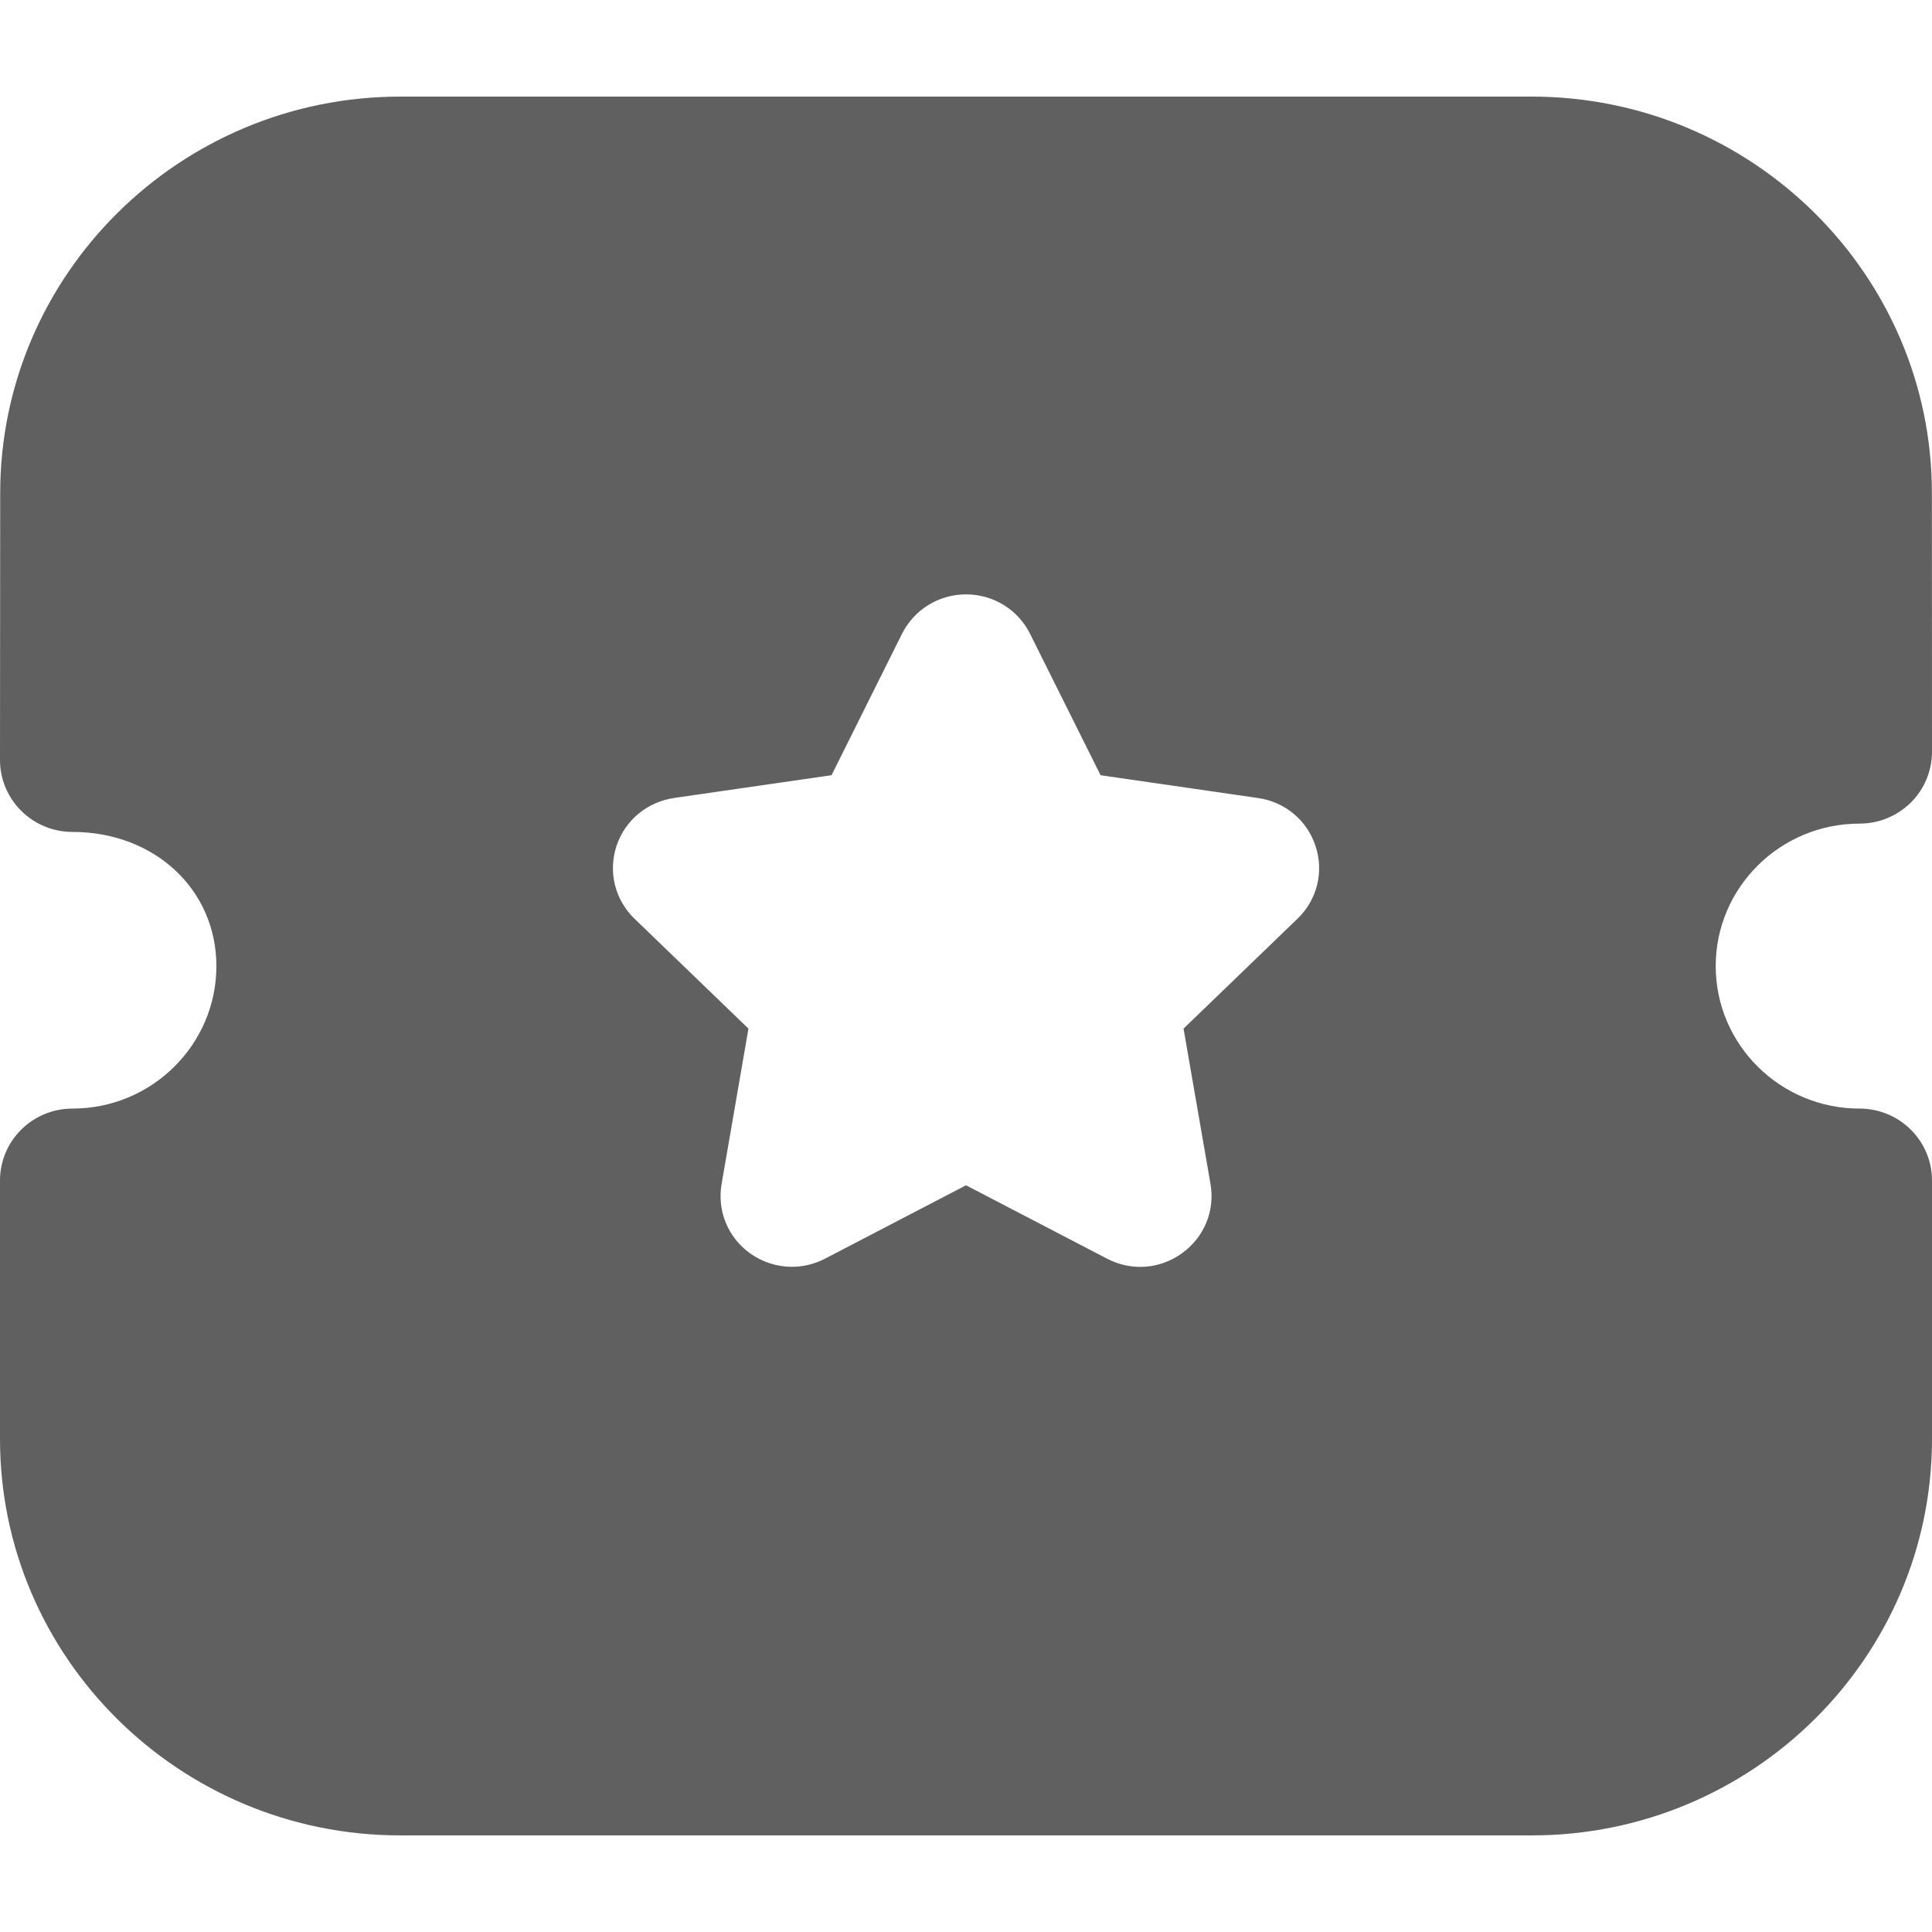 <svg width="20" height="20" viewBox="0 0 20 18" fill="none" xmlns="http://www.w3.org/2000/svg">
<path fill-rule="evenodd" clip-rule="evenodd" d="M17.761 9.001C17.761 9.814 18.429 10.476 19.25 10.476C19.664 10.476 20 10.809 20 11.22V13.896C20 16.159 18.142 18 15.858 18H4.143C1.859 18 0 16.159 0 13.896V11.22C0 10.809 0.336 10.476 0.75 10.476C1.572 10.476 2.24 9.814 2.24 9.001C2.24 8.208 1.599 7.612 0.75 7.612C0.551 7.612 0.361 7.534 0.22 7.394C0.079 7.254 0 7.065 0 6.869L0.002 4.105C0.002 1.842 1.86 0 4.144 0H15.856C18.14 0 19.999 1.842 19.999 4.105L20 6.782C20 6.979 19.921 7.169 19.781 7.308C19.64 7.447 19.45 7.526 19.25 7.526C18.429 7.526 17.761 8.187 17.761 9.001ZM12.252 9.648L13.431 8.511C13.636 8.314 13.707 8.025 13.618 7.757C13.53 7.49 13.3 7.3 13.022 7.261L11.393 7.025L10.664 5.563C10.539 5.311 10.285 5.154 10.002 5.153H10C9.718 5.153 9.464 5.31 9.337 5.562L8.608 7.025L6.982 7.26C6.701 7.3 6.471 7.49 6.382 7.757C6.294 8.025 6.365 8.314 6.569 8.511L7.748 9.648L7.47 11.256C7.422 11.534 7.535 11.809 7.765 11.975C7.895 12.067 8.046 12.114 8.199 12.114C8.316 12.114 8.434 12.085 8.542 12.029L10 11.27L11.455 12.027C11.707 12.161 12.006 12.14 12.235 11.974C12.466 11.809 12.579 11.534 12.531 11.256L12.252 9.648Z" fill="#606060"/>
</svg>
